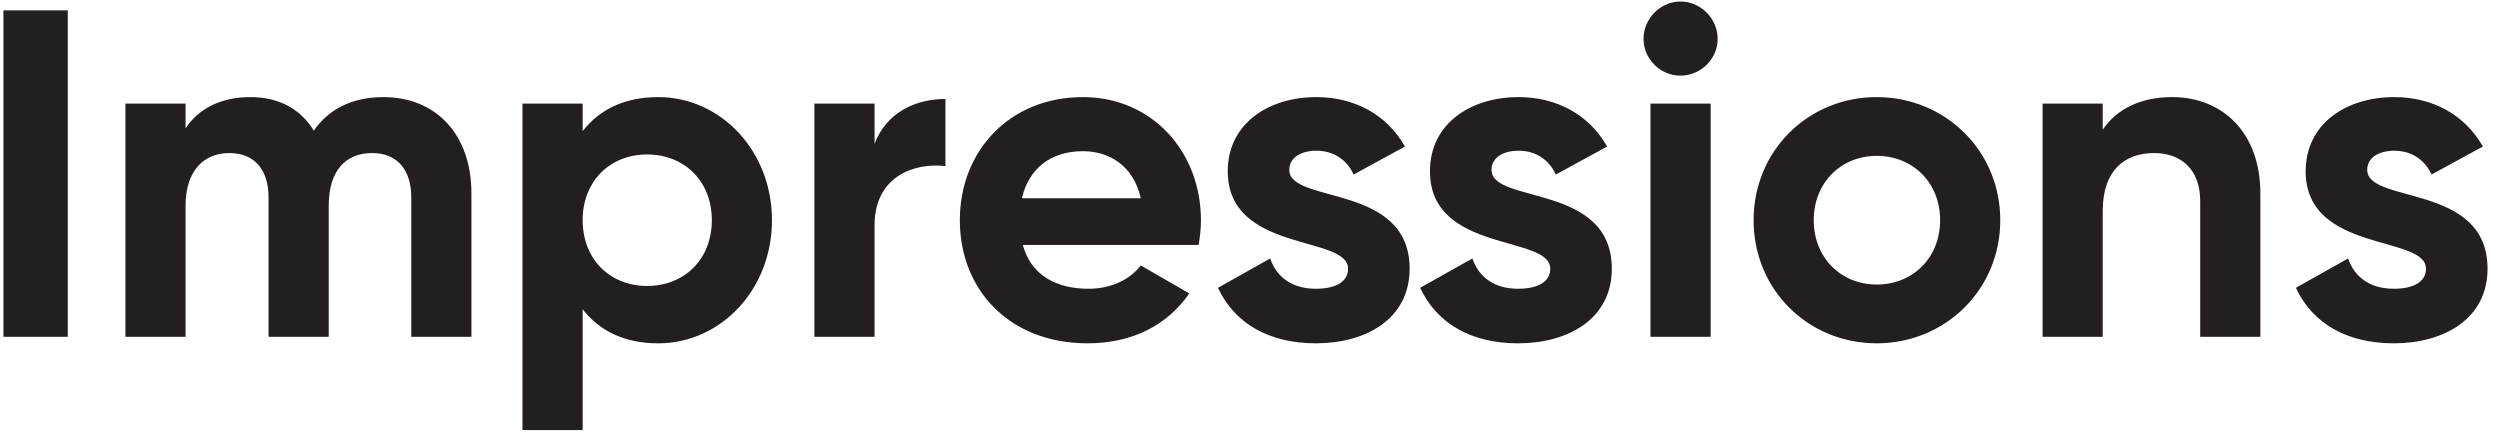 <svg width="193" height="34" viewBox="0 0 193 34" fill="none" xmlns="http://www.w3.org/2000/svg">
<path d="M0.264 0.8V26H5.232V0.8H0.264ZM29.589 7.496C27.141 7.496 25.341 8.468 24.225 10.088C23.217 8.432 21.561 7.496 19.329 7.496C17.025 7.496 15.333 8.396 14.325 9.908V8H9.681V26H14.325V15.884C14.325 13.184 15.729 11.816 17.709 11.816C19.653 11.816 20.733 13.112 20.733 15.236V26H25.377V15.884C25.377 13.184 26.673 11.816 28.725 11.816C30.669 11.816 31.749 13.112 31.749 15.236V26H36.393V14.912C36.393 10.412 33.693 7.496 29.589 7.496ZM50.813 7.496C48.185 7.496 46.277 8.468 44.981 10.124V8H40.337V33.2H44.981V23.876C46.277 25.532 48.185 26.504 50.813 26.504C55.637 26.504 59.597 22.364 59.597 17C59.597 11.636 55.637 7.496 50.813 7.496ZM49.949 22.076C47.105 22.076 44.981 20.024 44.981 17C44.981 13.976 47.105 11.924 49.949 11.924C52.829 11.924 54.953 13.976 54.953 17C54.953 20.024 52.829 22.076 49.949 22.076ZM67.516 11.096V8H62.872V26H67.516V17.396C67.516 13.616 70.576 12.536 72.988 12.824V7.64C70.72 7.64 68.452 8.648 67.516 11.096ZM78.96 18.908H92.532C92.64 18.296 92.712 17.684 92.712 17C92.712 11.708 88.932 7.496 83.604 7.496C77.952 7.496 74.1 11.636 74.1 17C74.1 22.364 77.916 26.504 83.964 26.504C87.42 26.504 90.12 25.1 91.812 22.652L88.068 20.492C87.276 21.536 85.836 22.292 84.036 22.292C81.588 22.292 79.608 21.284 78.96 18.908ZM78.888 15.308C79.428 13.004 81.12 11.672 83.604 11.672C85.548 11.672 87.492 12.716 88.068 15.308H78.888ZM99.535 13.112C99.535 12.14 100.471 11.636 101.623 11.636C102.955 11.636 103.963 12.32 104.503 13.472L108.463 11.312C107.059 8.828 104.539 7.496 101.623 7.496C97.915 7.496 94.783 9.548 94.783 13.22C94.783 19.556 104.071 18.116 104.071 20.744C104.071 21.788 103.063 22.292 101.587 22.292C99.787 22.292 98.563 21.428 98.059 19.952L94.027 22.22C95.323 24.992 97.987 26.504 101.587 26.504C105.439 26.504 108.823 24.632 108.823 20.744C108.823 14.12 99.535 15.776 99.535 13.112ZM115.144 13.112C115.144 12.14 116.08 11.636 117.232 11.636C118.564 11.636 119.572 12.32 120.112 13.472L124.072 11.312C122.668 8.828 120.148 7.496 117.232 7.496C113.524 7.496 110.392 9.548 110.392 13.22C110.392 19.556 119.68 18.116 119.68 20.744C119.68 21.788 118.672 22.292 117.196 22.292C115.396 22.292 114.172 21.428 113.668 19.952L109.636 22.22C110.932 24.992 113.596 26.504 117.196 26.504C121.048 26.504 124.432 24.632 124.432 20.744C124.432 14.12 115.144 15.776 115.144 13.112ZM129.723 5.84C131.307 5.84 132.603 4.544 132.603 2.996C132.603 1.448 131.307 0.116 129.723 0.116C128.175 0.116 126.879 1.448 126.879 2.996C126.879 4.544 128.175 5.84 129.723 5.84ZM127.419 26H132.063V8H127.419V26ZM144.881 26.504C150.173 26.504 154.421 22.364 154.421 17C154.421 11.636 150.173 7.496 144.881 7.496C139.589 7.496 135.377 11.636 135.377 17C135.377 22.364 139.589 26.504 144.881 26.504ZM144.881 21.968C142.145 21.968 140.021 19.916 140.021 17C140.021 14.084 142.145 12.032 144.881 12.032C147.653 12.032 149.777 14.084 149.777 17C149.777 19.916 147.653 21.968 144.881 21.968ZM167.696 7.496C165.284 7.496 163.412 8.396 162.332 10.016V8H157.688V26H162.332V16.28C162.332 13.148 164.024 11.816 166.292 11.816C168.38 11.816 169.856 13.076 169.856 15.524V26H174.5V14.948C174.5 10.16 171.512 7.496 167.696 7.496ZM182.75 13.112C182.75 12.14 183.686 11.636 184.838 11.636C186.17 11.636 187.178 12.32 187.718 13.472L191.678 11.312C190.274 8.828 187.754 7.496 184.838 7.496C181.13 7.496 177.998 9.548 177.998 13.22C177.998 19.556 187.286 18.116 187.286 20.744C187.286 21.788 186.278 22.292 184.802 22.292C183.002 22.292 181.778 21.428 181.274 19.952L177.242 22.22C178.538 24.992 181.202 26.504 184.802 26.504C188.654 26.504 192.038 24.632 192.038 20.744C192.038 14.12 182.75 15.776 182.75 13.112Z" fill="#231F20"/>
</svg>
